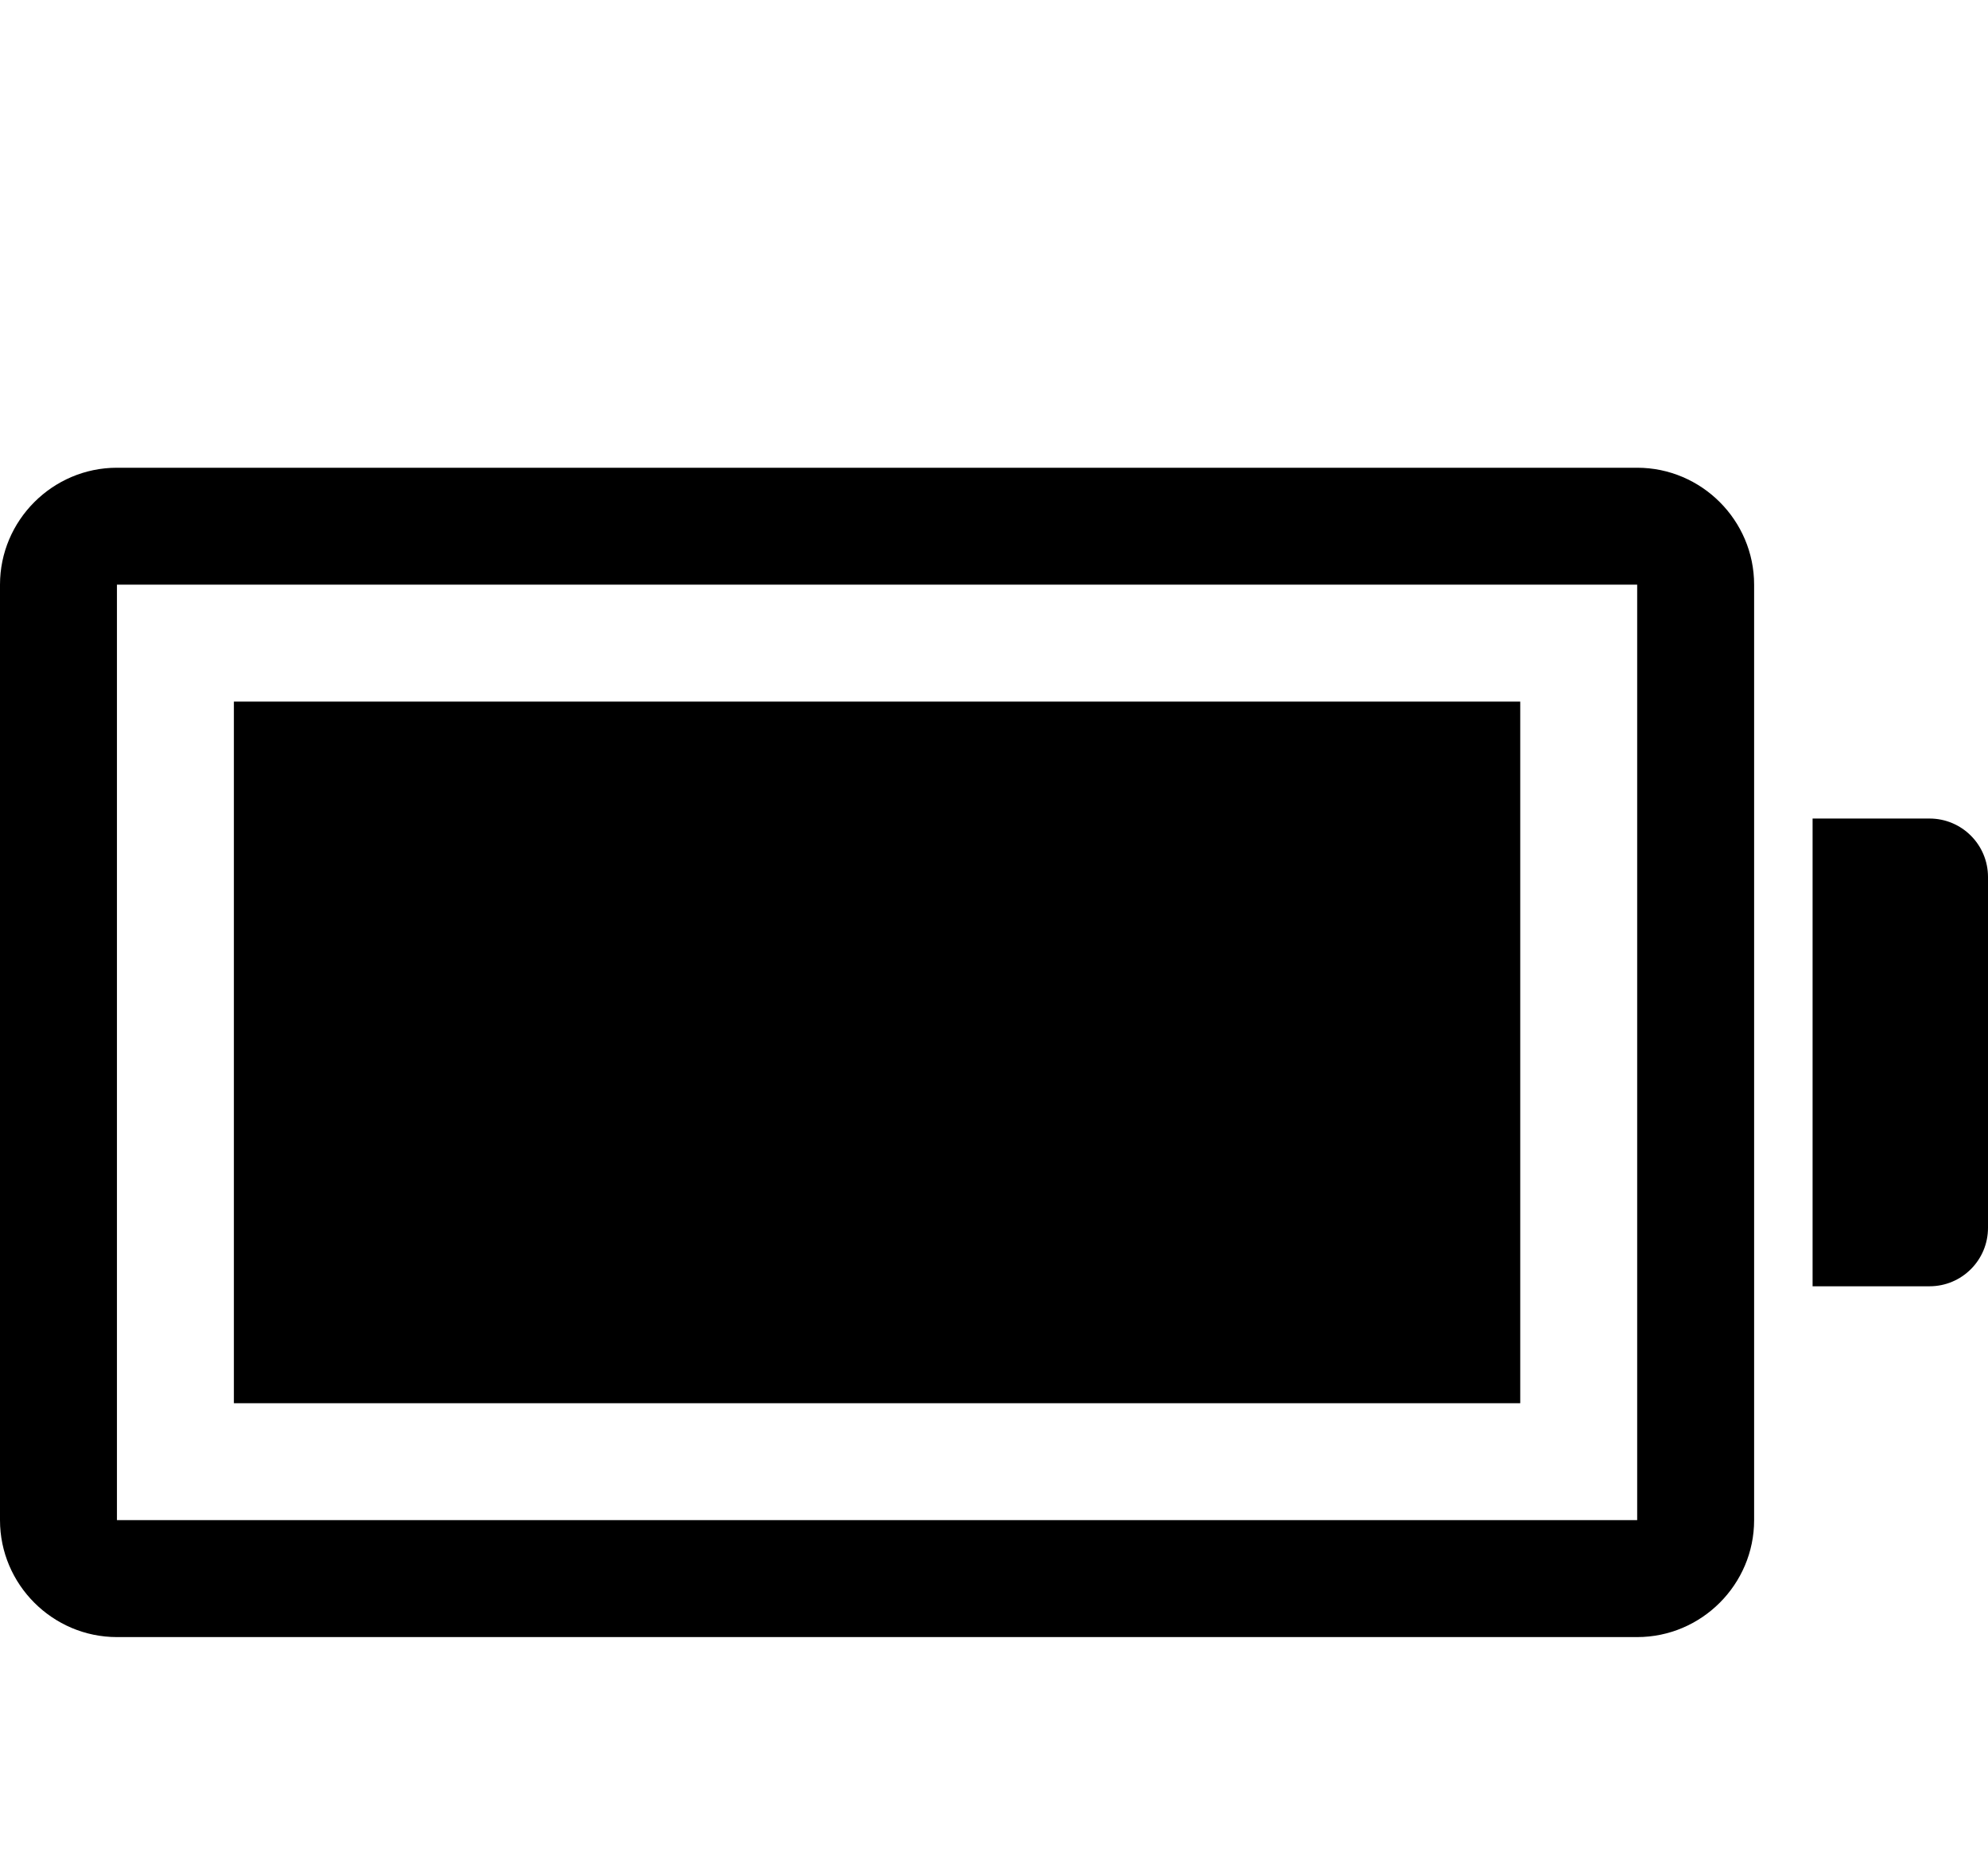 <?xml version="1.0" encoding="utf-8"?>
<!-- Generated by IcoMoon.io -->
<!DOCTYPE svg PUBLIC "-//W3C//DTD SVG 1.1//EN" "http://www.w3.org/Graphics/SVG/1.1/DTD/svg11.dtd">
<svg version="1.1" xmlns="http://www.w3.org/2000/svg" xmlns:xlink="http://www.w3.org/1999/xlink" width="68" height="64" viewBox="0 0 68 64">
<path d="M8 24h44v24h-44v-24z" fill="#000000"></path>
<path d="M56 16h-52c-2.2 0-4 1.8-4 4v32c0 2.2 1.8 4 4 4h52c2.2 0 4-1.8 4-4v-32c0-2.2-1.8-4-4-4zM56 52h-52v-32h52v32z" fill="#000000"></path>
<path d="M66 28h-4v16h4c1.105 0 2-0.895 2-2v-12c0-1.105-0.895-2-2-2z" fill="#000000"></path>
</svg>
